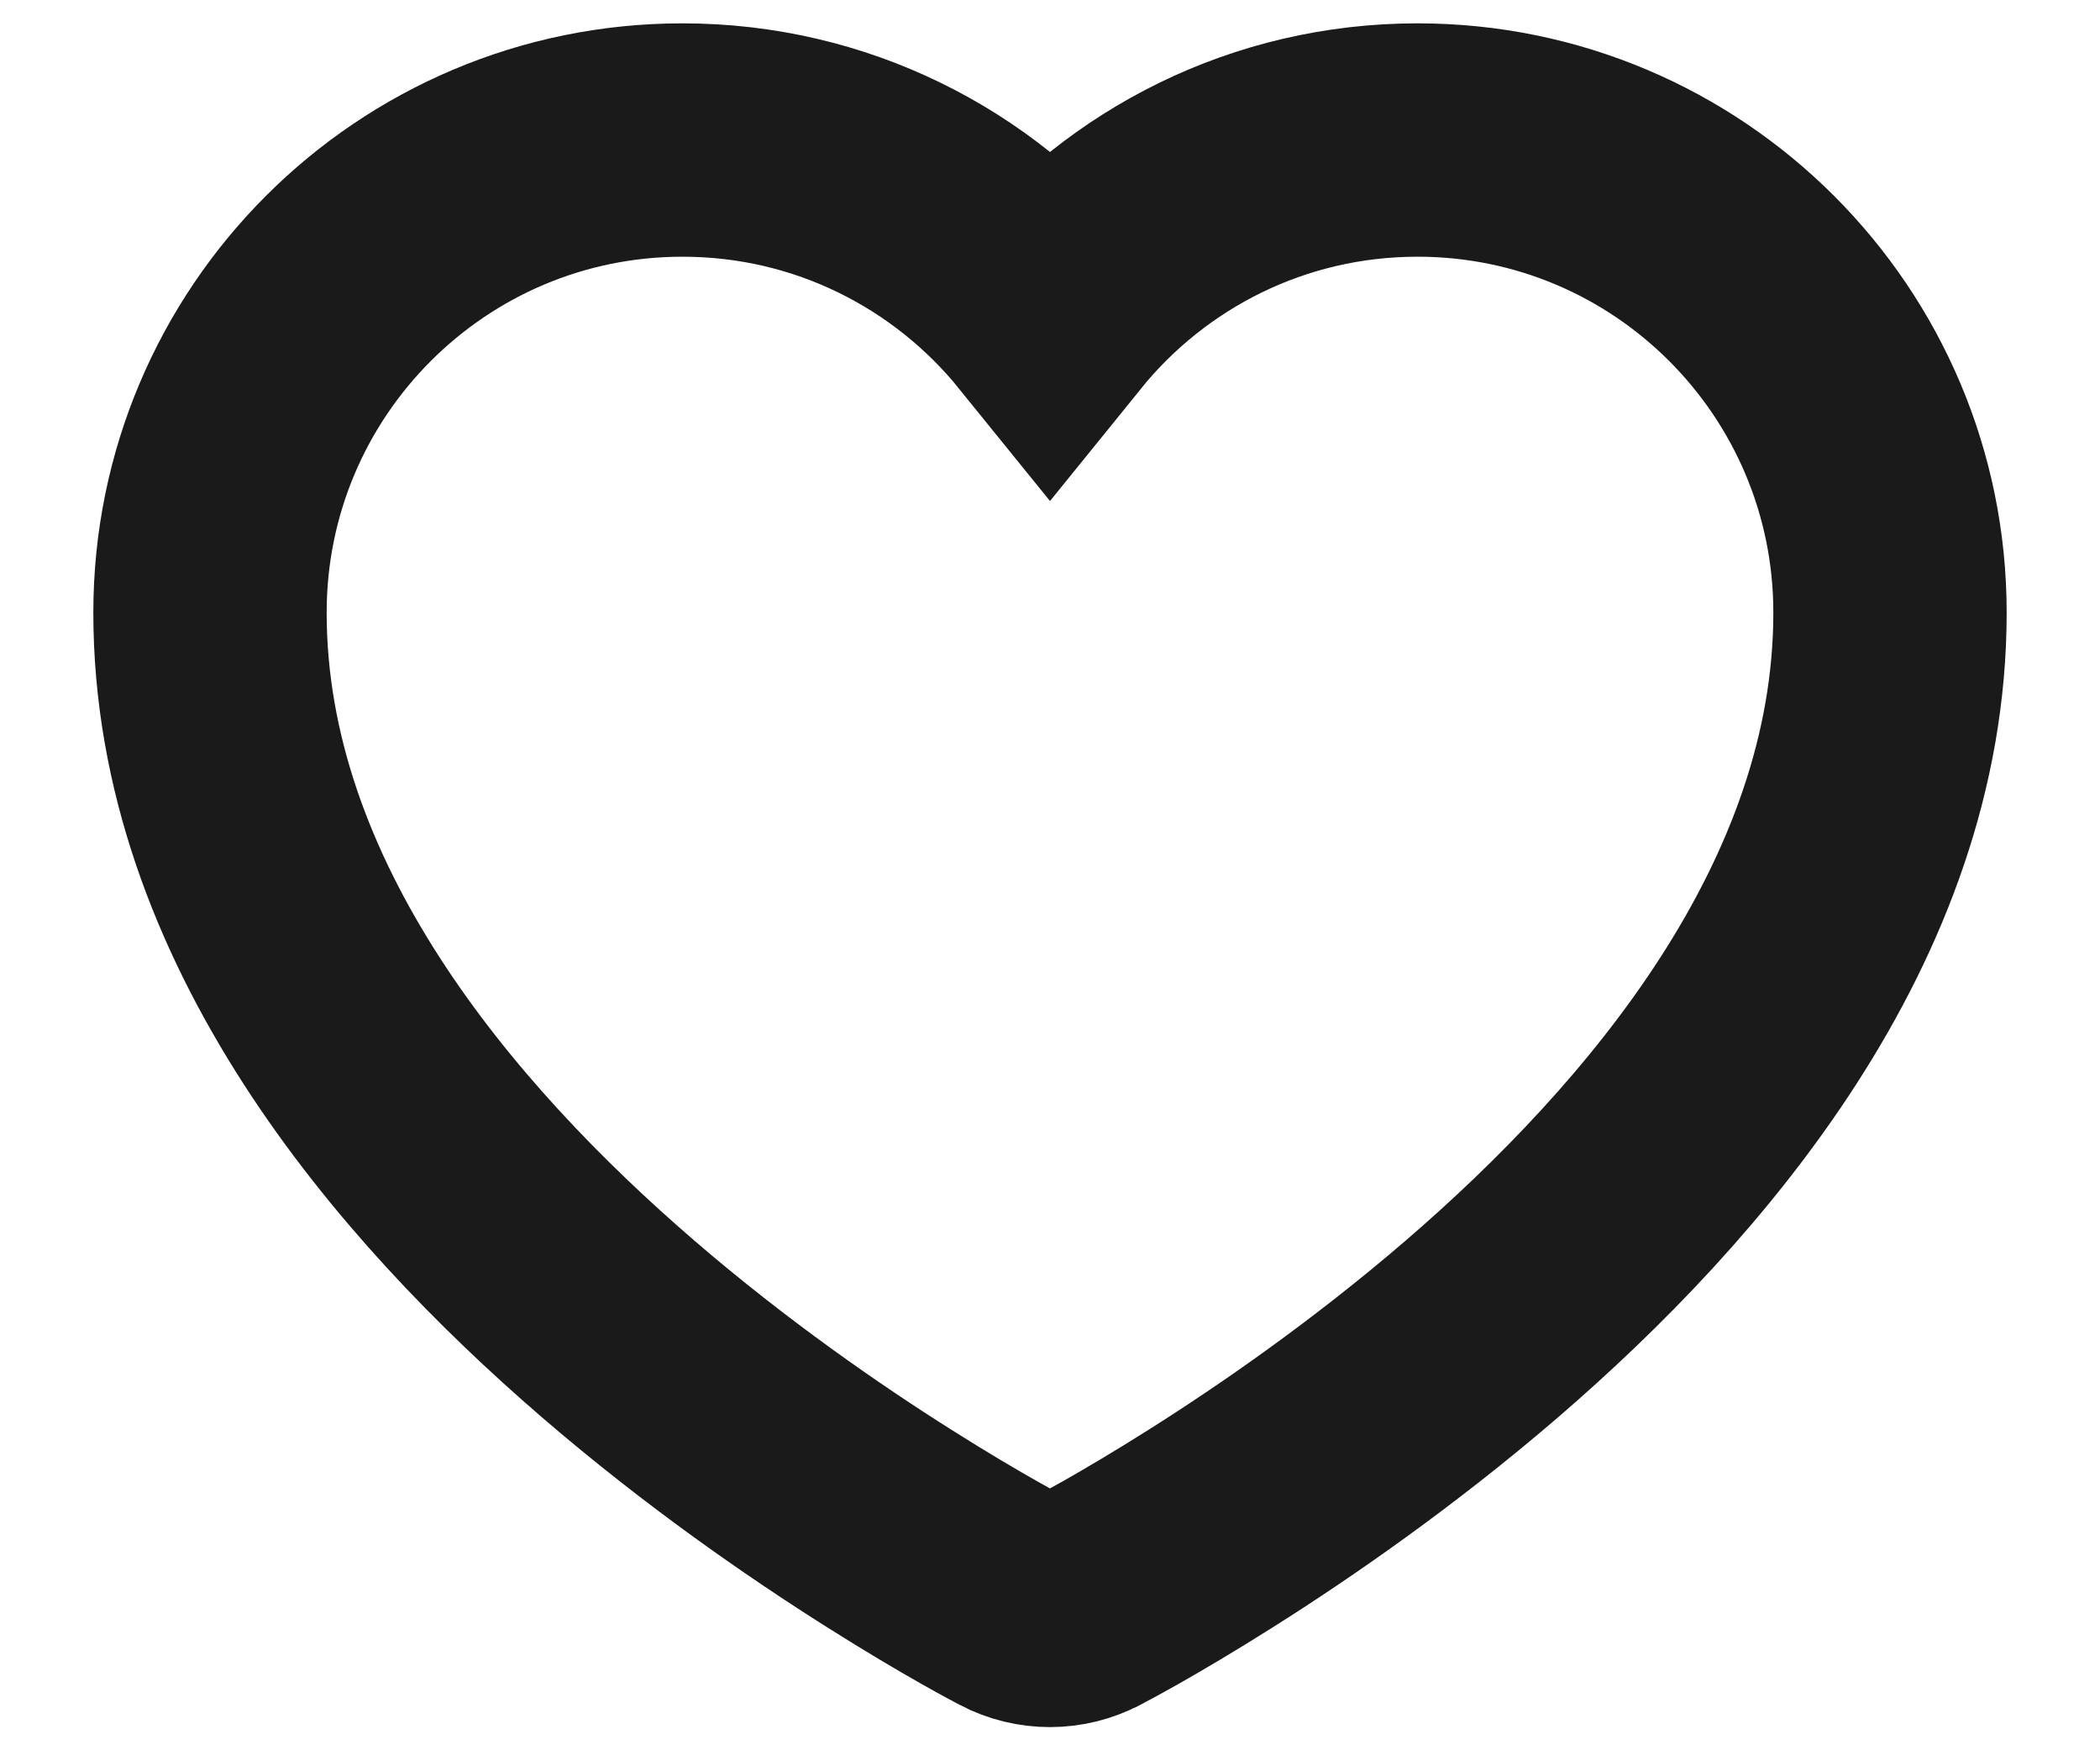 <svg width="18" height="15" viewBox="0 0 18 15" fill="none" xmlns="http://www.w3.org/2000/svg">
<path d="M8.687 13.723L8.683 13.721L8.666 13.712C8.652 13.705 8.632 13.694 8.606 13.68C8.554 13.652 8.48 13.612 8.387 13.559C8.2 13.453 7.936 13.298 7.62 13.098C6.989 12.7 6.144 12.118 5.297 11.388C3.64 9.96 1.8 7.817 1.8 5.25C1.8 3.013 3.613 1.2 5.85 1.2C7.123 1.2 8.258 1.787 9 2.704C9.742 1.787 10.877 1.2 12.15 1.2C14.387 1.2 16.2 3.013 16.2 5.25C16.2 7.817 14.36 9.96 12.703 11.388C11.855 12.118 11.011 12.7 10.38 13.098C10.064 13.298 9.799 13.453 9.613 13.559C9.519 13.612 9.445 13.652 9.394 13.68C9.368 13.694 9.348 13.705 9.334 13.712L9.317 13.721L9.312 13.723L9.311 13.724C9.117 13.827 8.883 13.827 8.69 13.725L8.687 13.723Z" stroke="#1A1A1A" stroke-width="2"/>
</svg>
